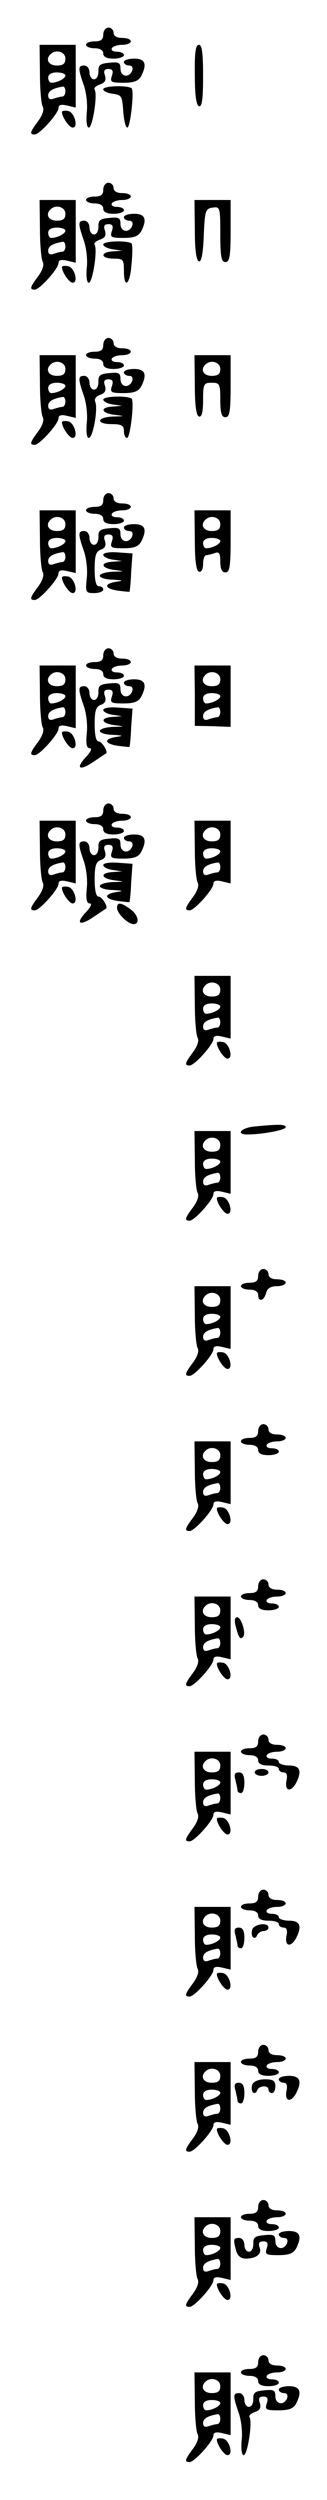 <?xml version="1.0" standalone="no"?>
<!DOCTYPE svg PUBLIC "-//W3C//DTD SVG 20010904//EN"
 "http://www.w3.org/TR/2001/REC-SVG-20010904/DTD/svg10.dtd">
<svg version="1.0" xmlns="http://www.w3.org/2000/svg"
 width="95pt" height="725pt" viewBox="0 0 95 725"
 preserveAspectRatio="xMidYMid meet">
<g transform="translate(0,725) scale(0.1,-0.1)"
fill="#000000" stroke="none">
<path d="M300 7150 c0 -15 -7 -20 -25 -20 -14 0 -25 -4 -25 -10 0 -5 11 -10
25 -10 16 0 25 -6 25 -15 0 -10 10 -15 30 -15 17 0 30 5 30 10 0 6 -9 10 -21
10 -11 0 -17 5 -14 10 3 6 17 10 31 10 13 0 24 5 24 10 0 6 -11 10 -25 10 -16
0 -25 6 -25 15 0 8 -7 15 -15 15 -8 0 -15 -9 -15 -20z"/>
<path d="M116 7037 c0 -46 4 -89 8 -96 5 -8 0 -24 -13 -42 -24 -32 -26 -39
-10 -39 14 0 69 61 69 77 0 9 8 11 25 7 l25 -6 0 91 0 91 -52 0 -53 0 1 -83z
m74 43 c0 -15 -7 -20 -25 -20 -24 0 -34 18 -18 33 15 15 43 7 43 -13z m0 -49
c0 -9 -24 -21 -41 -21 -5 0 -9 7 -9 15 0 9 9 15 25 15 14 0 25 -4 25 -9z m0
-46 c0 -8 -4 -15 -9 -15 -5 0 -16 -3 -25 -6 -10 -4 -16 -1 -16 9 0 13 13 21
43 26 4 0 7 -6 7 -14z"/>
<path d="M566 7033 c0 -58 4 -88 12 -91 9 -3 12 22 12 87 0 66 -3 91 -12 91
-10 0 -13 -24 -12 -87z"/>
<path d="M360 7070 c0 -5 7 -10 15 -10 9 0 12 -6 9 -15 -9 -22 -34 -18 -34 6
0 17 -5 20 -32 17 -27 -2 -33 -7 -32 -25 0 -13 -5 -23 -13 -23 -7 0 -13 9 -13
20 0 11 -7 20 -15 20 -18 0 -19 -7 -2 -56 8 -22 12 -58 9 -81 -2 -24 0 -43 6
-43 11 0 26 96 17 110 -3 5 4 11 15 15 15 5 19 12 15 26 -5 13 -2 19 10 19 12
0 15 -6 10 -20 -6 -18 -2 -20 34 -20 30 0 43 5 51 19 18 35 12 51 -20 51 -16
0 -30 -4 -30 -10z"/>
<path d="M300 6991 c0 -5 12 -11 28 -13 25 -3 27 -7 30 -50 2 -27 7 -48 12
-48 8 0 20 99 13 113 -6 10 -83 9 -83 -2z"/>
<path d="M180 6925 c0 -14 21 -45 31 -45 18 0 5 45 -13 48 -10 2 -18 1 -18 -3z"/>
<path d="M300 6700 c0 -15 -7 -20 -25 -20 -14 0 -25 -4 -25 -10 0 -5 11 -10
25 -10 16 0 25 -6 25 -15 0 -10 10 -15 30 -15 17 0 30 5 30 10 0 6 -9 10 -21
10 -11 0 -17 5 -14 10 3 6 17 10 31 10 13 0 24 5 24 10 0 6 -11 10 -25 10 -16
0 -25 6 -25 15 0 8 -7 15 -15 15 -8 0 -15 -9 -15 -20z"/>
<path d="M116 6587 c0 -46 4 -89 8 -96 5 -8 0 -24 -13 -42 -24 -32 -26 -39
-10 -39 14 0 69 61 69 77 0 9 8 11 25 7 l25 -6 0 91 0 91 -52 0 -53 0 1 -83z
m74 43 c0 -15 -7 -20 -25 -20 -24 0 -34 18 -18 33 15 15 43 7 43 -13z m0 -49
c0 -9 -24 -21 -41 -21 -5 0 -9 7 -9 15 0 9 9 15 25 15 14 0 25 -4 25 -9z m0
-46 c0 -8 -4 -15 -9 -15 -5 0 -16 -3 -25 -6 -10 -4 -16 -1 -16 9 0 13 13 21
43 26 4 0 7 -6 7 -14z"/>
<path d="M566 6583 c0 -56 4 -88 12 -91 7 -2 12 22 14 75 3 72 5 78 26 81 21
3 22 1 22 -77 0 -65 3 -81 15 -81 12 0 15 17 15 90 l0 90 -52 0 -53 0 1 -87z"/>
<path d="M360 6620 c0 -5 7 -10 15 -10 9 0 12 -6 9 -15 -9 -22 -34 -18 -34 6
0 17 -5 20 -32 17 -27 -2 -33 -7 -32 -25 0 -13 -5 -23 -13 -23 -7 0 -13 9 -13
20 0 11 -7 20 -15 20 -18 0 -19 -7 -2 -56 8 -22 12 -58 9 -81 -2 -24 0 -43 6
-43 11 0 26 96 17 110 -3 5 4 11 15 15 15 5 19 12 15 26 -5 13 -2 19 10 19 12
0 15 -6 10 -20 -6 -18 -2 -20 34 -20 30 0 43 5 51 19 18 35 12 51 -20 51 -16
0 -30 -4 -30 -10z"/>
<path d="M300 6541 c0 -5 12 -12 28 -14 l27 -4 -27 -2 c-38 -2 -36 -21 2 -21
28 0 30 -3 30 -35 0 -55 18 -41 22 18 3 28 3 55 1 60 -6 10 -83 9 -83 -2z"/>
<path d="M180 6475 c0 -14 21 -45 31 -45 18 0 5 45 -13 48 -10 2 -18 1 -18 -3z"/>
<path d="M300 6250 c0 -15 -7 -20 -25 -20 -14 0 -25 -4 -25 -10 0 -5 11 -10
25 -10 16 0 25 -6 25 -15 0 -10 10 -15 30 -15 17 0 30 5 30 10 0 6 -9 10 -21
10 -11 0 -17 5 -14 10 3 6 17 10 31 10 13 0 24 5 24 10 0 6 -11 10 -25 10 -16
0 -25 6 -25 15 0 8 -7 15 -15 15 -8 0 -15 -9 -15 -20z"/>
<path d="M116 6137 c0 -46 4 -89 8 -96 5 -8 0 -24 -13 -42 -24 -32 -26 -39
-10 -39 14 0 69 61 69 77 0 9 8 11 25 7 l25 -6 0 91 0 91 -52 0 -53 0 1 -83z
m74 43 c0 -15 -7 -20 -25 -20 -24 0 -34 18 -18 33 15 15 43 7 43 -13z m0 -49
c0 -9 -24 -21 -41 -21 -5 0 -9 7 -9 15 0 9 9 15 25 15 14 0 25 -4 25 -9z m0
-46 c0 -8 -4 -15 -9 -15 -5 0 -16 -3 -25 -6 -10 -4 -16 -1 -16 9 0 13 13 21
43 26 4 0 7 -6 7 -14z"/>
<path d="M566 6133 c0 -58 4 -88 12 -91 8 -2 12 12 12 47 0 48 2 51 25 51 23
0 25 -3 25 -50 0 -38 4 -50 15 -50 12 0 15 17 15 90 l0 90 -52 0 -53 0 1 -87z
m74 47 c0 -15 -7 -20 -25 -20 -24 0 -34 18 -18 33 15 15 43 7 43 -13z"/>
<path d="M360 6170 c0 -5 7 -10 15 -10 9 0 12 -6 9 -15 -9 -22 -34 -18 -34 6
0 17 -5 20 -32 17 -27 -2 -33 -7 -32 -25 0 -13 -5 -23 -13 -23 -7 0 -13 9 -13
20 0 11 -7 20 -15 20 -18 0 -19 -7 -2 -56 8 -22 12 -58 9 -81 -2 -26 0 -43 6
-43 12 0 27 83 19 104 -4 9 2 17 14 21 14 5 18 12 14 26 -5 13 -2 19 10 19 12
0 15 -6 10 -20 -6 -18 -2 -20 34 -20 30 0 43 5 51 19 18 35 12 51 -20 51 -16
0 -30 -4 -30 -10z"/>
<path d="M300 6091 c0 -5 12 -12 28 -14 l27 -4 -27 -2 c-39 -2 -35 -19 5 -24
31 -4 31 -4 -5 -5 -48 -2 -50 -22 -3 -22 28 0 35 -4 35 -20 0 -11 4 -20 9 -20
9 0 21 98 14 113 -6 10 -83 9 -83 -2z"/>
<path d="M180 6025 c0 -14 21 -45 31 -45 18 0 5 45 -13 48 -10 2 -18 1 -18 -3z"/>
<path d="M300 5800 c0 -15 -7 -20 -25 -20 -14 0 -25 -4 -25 -10 0 -5 11 -10
25 -10 16 0 25 -6 25 -15 0 -10 10 -15 30 -15 17 0 30 5 30 10 0 6 -9 10 -21
10 -11 0 -17 5 -14 10 3 6 17 10 31 10 13 0 24 5 24 10 0 6 -11 10 -25 10 -16
0 -25 6 -25 15 0 8 -7 15 -15 15 -8 0 -15 -9 -15 -20z"/>
<path d="M116 5687 c0 -46 4 -89 8 -96 5 -8 0 -24 -13 -42 -24 -32 -26 -39
-10 -39 14 0 69 61 69 77 0 9 8 11 25 7 l25 -6 0 91 0 91 -52 0 -53 0 1 -83z
m74 43 c0 -15 -7 -20 -25 -20 -24 0 -34 18 -18 33 15 15 43 7 43 -13z m0 -49
c0 -9 -24 -21 -41 -21 -5 0 -9 7 -9 15 0 9 9 15 25 15 14 0 25 -4 25 -9z m0
-46 c0 -8 -4 -15 -9 -15 -5 0 -16 -3 -25 -6 -10 -4 -16 -1 -16 9 0 13 13 21
43 26 4 0 7 -6 7 -14z"/>
<path d="M566 5683 c0 -58 4 -88 12 -91 7 -2 12 7 12 22 0 14 4 26 9 26 5 0
16 3 25 6 13 5 16 -1 16 -25 0 -21 5 -31 15 -31 12 0 15 17 15 90 l0 90 -52 0
-53 0 1 -87z m74 47 c0 -15 -7 -20 -25 -20 -24 0 -34 18 -18 33 15 15 43 7 43
-13z m0 -49 c0 -9 -24 -21 -41 -21 -5 0 -9 7 -9 15 0 9 9 15 25 15 14 0 25 -4
25 -9z"/>
<path d="M360 5720 c0 -5 7 -10 15 -10 9 0 12 -6 9 -15 -9 -22 -34 -18 -34 6
0 17 -5 20 -32 17 -27 -2 -33 -7 -32 -25 0 -13 -5 -23 -13 -23 -7 0 -13 9 -13
20 0 11 -7 20 -15 20 -18 0 -19 -7 -2 -56 8 -22 12 -58 9 -81 -4 -41 -3 -43
22 -43 14 0 26 5 26 10 0 6 -6 10 -13 10 -8 0 -12 16 -12 50 0 39 4 51 18 56
12 4 16 12 12 25 -5 13 -2 19 10 19 12 0 15 -6 10 -20 -6 -18 -2 -20 34 -20
30 0 43 5 51 19 18 35 12 51 -20 51 -16 0 -30 -4 -30 -10z"/>
<path d="M300 5641 c0 -5 12 -12 28 -14 l27 -4 -27 -2 c-39 -2 -35 -19 5 -24
31 -4 31 -4 -5 -5 -21 -1 -38 -6 -38 -12 0 -5 17 -11 38 -11 30 -2 32 -3 10
-6 -38 -6 -35 -20 5 -26 17 -2 33 -4 33 -3 1 0 4 26 5 56 l4 55 -42 3 c-24 2
-43 -1 -43 -7z"/>
<path d="M180 5575 c0 -14 21 -45 31 -45 18 0 5 45 -13 48 -10 2 -18 1 -18 -3z"/>
<path d="M300 5350 c0 -15 -7 -20 -25 -20 -14 0 -25 -4 -25 -10 0 -5 11 -10
25 -10 16 0 25 -6 25 -15 0 -10 10 -15 30 -15 17 0 30 5 30 10 0 6 -9 10 -21
10 -11 0 -17 5 -14 10 3 6 17 10 31 10 13 0 24 5 24 10 0 6 -11 10 -25 10 -16
0 -25 6 -25 15 0 8 -7 15 -15 15 -8 0 -15 -9 -15 -20z"/>
<path d="M116 5237 c0 -46 4 -89 8 -96 5 -8 0 -24 -13 -42 -24 -32 -26 -39
-10 -39 14 0 69 61 69 77 0 9 8 11 25 7 l25 -6 0 91 0 91 -52 0 -53 0 1 -83z
m74 43 c0 -15 -7 -20 -25 -20 -24 0 -34 18 -18 33 15 15 43 7 43 -13z m0 -49
c0 -9 -24 -21 -41 -21 -5 0 -9 7 -9 15 0 9 9 15 25 15 14 0 25 -4 25 -9z m0
-46 c0 -8 -4 -15 -9 -15 -5 0 -16 -3 -25 -6 -10 -4 -16 -1 -16 9 0 13 13 21
43 26 4 0 7 -6 7 -14z"/>
<path d="M566 5232 l0 -87 52 -1 52 -2 0 89 0 89 -52 0 -53 0 1 -88z m74 48
c0 -15 -7 -20 -25 -20 -24 0 -34 18 -18 33 15 15 43 7 43 -13z m0 -49 c0 -9
-24 -21 -41 -21 -5 0 -9 7 -9 15 0 9 9 15 25 15 14 0 25 -4 25 -9z m0 -46 c0
-8 -4 -15 -9 -15 -5 0 -16 -3 -25 -6 -10 -4 -16 -1 -16 9 0 13 13 21 43 26 4
0 7 -6 7 -14z"/>
<path d="M360 5270 c0 -5 7 -10 15 -10 9 0 12 -6 9 -15 -9 -22 -34 -18 -34 6
0 17 -5 20 -32 17 -27 -2 -33 -7 -32 -25 0 -13 -5 -23 -13 -23 -7 0 -13 9 -13
20 0 11 -7 20 -15 20 -18 0 -19 -7 -2 -56 8 -22 12 -58 9 -81 -3 -31 0 -43 9
-43 7 0 3 -10 -11 -25 -32 -34 -19 -42 22 -14 18 12 34 23 36 24 7 5 -12 35
-22 35 -7 0 -11 19 -11 50 0 39 4 51 18 56 12 4 16 12 12 25 -5 13 -2 19 10
19 12 0 15 -6 10 -20 -6 -18 -2 -20 34 -20 30 0 43 5 51 19 18 35 12 51 -20
51 -16 0 -30 -4 -30 -10z"/>
<path d="M300 5191 c0 -5 12 -12 28 -14 l27 -4 -27 -2 c-39 -2 -35 -19 5 -24
31 -4 31 -4 -5 -5 -21 -1 -38 -6 -38 -12 0 -5 17 -11 38 -11 30 -2 32 -3 10
-6 -38 -6 -35 -20 5 -26 17 -2 33 -4 33 -3 1 0 4 26 5 56 l4 55 -42 3 c-24 2
-43 -1 -43 -7z"/>
<path d="M180 5125 c0 -14 21 -45 31 -45 18 0 5 45 -13 48 -10 2 -18 1 -18 -3z"/>
<path d="M300 4900 c0 -15 -7 -20 -25 -20 -14 0 -25 -4 -25 -10 0 -5 11 -10
25 -10 16 0 25 -6 25 -15 0 -10 10 -15 30 -15 17 0 30 5 30 10 0 6 -9 10 -21
10 -11 0 -17 5 -14 10 3 6 17 10 31 10 13 0 24 5 24 10 0 6 -11 10 -25 10 -16
0 -25 6 -25 15 0 8 -7 15 -15 15 -8 0 -15 -9 -15 -20z"/>
<path d="M116 4787 c0 -46 4 -89 8 -96 5 -8 0 -24 -13 -42 -24 -32 -26 -39
-10 -39 14 0 69 61 69 77 0 9 8 11 25 7 l25 -6 0 91 0 91 -52 0 -53 0 1 -83z
m74 43 c0 -15 -7 -20 -25 -20 -24 0 -34 18 -18 33 15 15 43 7 43 -13z m0 -49
c0 -9 -24 -21 -41 -21 -5 0 -9 7 -9 15 0 9 9 15 25 15 14 0 25 -4 25 -9z m0
-46 c0 -8 -4 -15 -9 -15 -5 0 -16 -3 -25 -6 -10 -4 -16 -1 -16 9 0 13 13 21
43 26 4 0 7 -6 7 -14z"/>
<path d="M566 4787 c0 -46 4 -89 8 -96 5 -8 0 -24 -13 -42 -24 -32 -26 -39
-10 -39 14 0 69 61 69 77 0 9 8 11 25 7 l25 -6 0 91 0 91 -52 0 -53 0 1 -83z
m74 43 c0 -15 -7 -20 -25 -20 -24 0 -34 18 -18 33 15 15 43 7 43 -13z m0 -49
c0 -9 -24 -21 -41 -21 -5 0 -9 7 -9 15 0 9 9 15 25 15 14 0 25 -4 25 -9z m0
-46 c0 -8 -4 -15 -9 -15 -5 0 -16 -3 -25 -6 -10 -4 -16 -1 -16 9 0 13 13 21
43 26 4 0 7 -6 7 -14z"/>
<path d="M360 4820 c0 -5 7 -10 15 -10 9 0 12 -6 9 -15 -9 -22 -34 -18 -34 6
0 17 -5 20 -32 17 -27 -2 -33 -7 -32 -25 0 -13 -5 -23 -13 -23 -7 0 -13 9 -13
20 0 11 -7 20 -15 20 -18 0 -19 -7 -2 -56 8 -22 12 -58 9 -81 -3 -31 0 -43 9
-43 7 0 3 -10 -11 -25 -32 -34 -19 -42 22 -14 18 12 34 23 36 24 7 5 -12 35
-22 35 -7 0 -11 19 -11 50 0 39 4 51 18 56 12 4 16 12 12 25 -5 13 -2 19 10
19 12 0 15 -6 10 -20 -6 -18 -2 -20 34 -20 30 0 43 5 51 19 18 35 12 51 -20
51 -16 0 -30 -4 -30 -10z"/>
<path d="M300 4741 c0 -5 12 -12 28 -14 l27 -4 -27 -2 c-39 -2 -35 -19 5 -24
31 -4 31 -4 -5 -5 -21 -1 -38 -6 -38 -12 0 -5 17 -11 38 -11 30 -2 32 -3 10
-6 -38 -6 -35 -20 5 -26 17 -2 33 -4 33 -3 1 0 4 26 5 56 l4 55 -42 3 c-24 2
-43 -1 -43 -7z"/>
<path d="M180 4675 c0 -14 21 -45 31 -45 18 0 5 45 -13 48 -10 2 -18 1 -18 -3z"/>
<path d="M340 4617 c0 -16 32 -47 48 -47 20 0 13 28 -10 44 -28 20 -38 20 -38
3z"/>
<path d="M566 4337 c0 -46 4 -89 8 -96 5 -8 0 -24 -13 -42 -24 -32 -26 -39
-10 -39 14 0 69 61 69 77 0 9 8 11 25 7 l25 -6 0 91 0 91 -52 0 -53 0 1 -83z
m74 43 c0 -15 -7 -20 -25 -20 -24 0 -34 18 -18 33 15 15 43 7 43 -13z m0 -49
c0 -9 -24 -21 -41 -21 -5 0 -9 7 -9 15 0 9 9 15 25 15 14 0 25 -4 25 -9z m0
-46 c0 -8 -4 -15 -9 -15 -5 0 -16 -3 -25 -6 -10 -4 -16 -1 -16 9 0 13 13 21
43 26 4 0 7 -6 7 -14z"/>
<path d="M630 4225 c0 -14 21 -45 31 -45 18 0 5 45 -13 48 -10 2 -18 1 -18 -3z"/>
<path d="M738 3983 c-38 -4 -54 -23 -19 -23 42 0 111 13 111 21 0 9 -21 9 -92
2z"/>
<path d="M566 3887 c0 -46 4 -89 8 -96 5 -8 0 -24 -13 -42 -24 -32 -26 -39
-10 -39 14 0 69 61 69 77 0 9 8 11 25 7 l25 -6 0 91 0 91 -52 0 -53 0 1 -83z
m74 43 c0 -15 -7 -20 -25 -20 -24 0 -34 18 -18 33 15 15 43 7 43 -13z m0 -49
c0 -9 -24 -21 -41 -21 -5 0 -9 7 -9 15 0 9 9 15 25 15 14 0 25 -4 25 -9z m0
-46 c0 -8 -4 -15 -9 -15 -5 0 -16 -3 -25 -6 -10 -4 -16 -1 -16 9 0 13 13 21
43 26 4 0 7 -6 7 -14z"/>
<path d="M630 3775 c0 -14 21 -45 31 -45 18 0 5 45 -13 48 -10 2 -18 1 -18 -3z"/>
<path d="M750 3550 c0 -15 -7 -20 -25 -20 -14 0 -25 -4 -25 -10 0 -5 11 -10
25 -10 16 0 25 -6 25 -15 0 -22 17 -18 23 5 3 14 14 20 31 20 14 0 26 5 26 10
0 6 -11 10 -25 10 -16 0 -25 6 -25 15 0 8 -7 15 -15 15 -8 0 -15 -9 -15 -20z"/>
<path d="M566 3437 c0 -46 4 -89 8 -96 5 -8 0 -24 -13 -42 -24 -32 -26 -39
-10 -39 14 0 69 61 69 77 0 9 8 11 25 7 l25 -6 0 91 0 91 -52 0 -53 0 1 -83z
m74 43 c0 -15 -7 -20 -25 -20 -24 0 -34 18 -18 33 15 15 43 7 43 -13z m0 -49
c0 -9 -24 -21 -41 -21 -5 0 -9 7 -9 15 0 9 9 15 25 15 14 0 25 -4 25 -9z m0
-46 c0 -8 -4 -15 -9 -15 -5 0 -16 -3 -25 -6 -10 -4 -16 -1 -16 9 0 13 13 21
43 26 4 0 7 -6 7 -14z"/>
<path d="M630 3325 c0 -14 21 -45 31 -45 18 0 5 45 -13 48 -10 2 -18 1 -18 -3z"/>
<path d="M750 3100 c0 -15 -7 -20 -25 -20 -14 0 -25 -4 -25 -10 0 -5 11 -10
25 -10 16 0 25 -6 25 -15 0 -10 10 -15 30 -15 17 0 30 5 30 10 0 6 -9 10 -21
10 -11 0 -17 5 -14 10 3 6 17 10 31 10 13 0 24 5 24 10 0 6 -11 10 -25 10 -16
0 -25 6 -25 15 0 8 -7 15 -15 15 -8 0 -15 -9 -15 -20z"/>
<path d="M566 2987 c0 -46 4 -89 8 -96 5 -8 0 -24 -13 -42 -24 -32 -26 -39
-10 -39 14 0 69 61 69 77 0 9 8 11 25 7 l25 -6 0 91 0 91 -52 0 -53 0 1 -83z
m74 43 c0 -15 -7 -20 -25 -20 -24 0 -34 18 -18 33 15 15 43 7 43 -13z m0 -49
c0 -9 -24 -21 -41 -21 -5 0 -9 7 -9 15 0 9 9 15 25 15 14 0 25 -4 25 -9z m0
-46 c0 -8 -4 -15 -9 -15 -5 0 -16 -3 -25 -6 -10 -4 -16 -1 -16 9 0 13 13 21
43 26 4 0 7 -6 7 -14z"/>
<path d="M630 2875 c0 -14 21 -45 31 -45 18 0 5 45 -13 48 -10 2 -18 1 -18 -3z"/>
<path d="M750 2650 c0 -15 -7 -20 -25 -20 -14 0 -25 -4 -25 -10 0 -5 11 -10
25 -10 16 0 25 -6 25 -15 0 -10 10 -15 30 -15 17 0 30 5 30 10 0 6 -9 10 -21
10 -11 0 -17 5 -14 10 3 6 17 10 31 10 13 0 24 5 24 10 0 6 -11 10 -25 10 -16
0 -25 6 -25 15 0 8 -7 15 -15 15 -8 0 -15 -9 -15 -20z"/>
<path d="M566 2537 c0 -46 4 -89 8 -96 5 -8 0 -24 -13 -42 -24 -32 -26 -39
-10 -39 14 0 69 61 69 77 0 9 8 11 25 7 l25 -6 0 91 0 91 -52 0 -53 0 1 -83z
m74 43 c0 -15 -7 -20 -25 -20 -24 0 -34 18 -18 33 15 15 43 7 43 -13z m0 -49
c0 -9 -24 -21 -41 -21 -5 0 -9 7 -9 15 0 9 9 15 25 15 14 0 25 -4 25 -9z m0
-46 c0 -8 -4 -15 -9 -15 -5 0 -16 -3 -25 -6 -10 -4 -16 -1 -16 9 0 13 13 21
43 26 4 0 7 -6 7 -14z"/>
<path d="M685 2533 c8 -32 13 -39 21 -30 10 9 -5 57 -17 57 -7 0 -9 -10 -4
-27z"/>
<path d="M630 2425 c0 -14 21 -45 31 -45 18 0 5 45 -13 48 -10 2 -18 1 -18 -3z"/>
<path d="M750 2200 c0 -15 -7 -20 -25 -20 -14 0 -25 -4 -25 -10 0 -5 11 -10
25 -10 16 0 25 -6 25 -15 0 -10 10 -15 30 -15 17 0 30 -4 30 -10 0 -5 6 -10
14 -10 9 0 12 -8 8 -25 -5 -30 13 -33 28 -6 18 35 12 51 -20 51 -16 0 -30 5
-30 10 0 6 -9 10 -21 10 -11 0 -17 5 -14 10 3 6 17 10 31 10 13 0 24 5 24 10
0 6 -11 10 -25 10 -16 0 -25 6 -25 15 0 8 -7 15 -15 15 -8 0 -15 -9 -15 -20z"/>
<path d="M566 2087 c0 -46 4 -89 8 -96 5 -8 0 -24 -13 -42 -24 -32 -26 -39
-10 -39 14 0 69 61 69 77 0 9 8 11 25 7 l25 -6 0 91 0 91 -52 0 -53 0 1 -83z
m74 43 c0 -15 -7 -20 -25 -20 -24 0 -34 18 -18 33 15 15 43 7 43 -13z m0 -49
c0 -9 -24 -21 -41 -21 -5 0 -9 7 -9 15 0 9 9 15 25 15 14 0 25 -4 25 -9z m0
-46 c0 -8 -4 -15 -9 -15 -5 0 -16 -3 -25 -6 -10 -4 -16 -1 -16 9 0 13 13 21
43 26 4 0 7 -6 7 -14z"/>
<path d="M740 2110 c0 -5 9 -10 20 -10 11 0 20 5 20 10 0 6 -9 10 -20 10 -11
0 -20 -4 -20 -10z"/>
<path d="M684 2088 c3 -13 6 -26 6 -30 0 -5 5 -8 10 -8 6 0 10 14 10 30 0 21
-5 30 -16 30 -12 0 -15 -6 -10 -22z"/>
<path d="M630 1975 c0 -14 21 -45 31 -45 18 0 5 45 -13 48 -10 2 -18 1 -18 -3z"/>
<path d="M750 1750 c0 -15 -7 -20 -25 -20 -14 0 -25 -4 -25 -10 0 -5 11 -10
25 -10 16 0 25 -6 25 -15 0 -10 10 -15 30 -15 17 0 30 -4 30 -10 0 -5 6 -10
14 -10 9 0 12 -8 8 -25 -5 -30 13 -33 28 -6 18 35 12 51 -20 51 -16 0 -30 5
-30 10 0 6 -9 10 -21 10 -11 0 -17 5 -14 10 3 6 17 10 31 10 13 0 24 5 24 10
0 6 -11 10 -25 10 -16 0 -25 6 -25 15 0 8 -7 15 -15 15 -8 0 -15 -9 -15 -20z"/>
<path d="M566 1637 c0 -46 4 -89 8 -96 5 -8 0 -24 -13 -42 -24 -32 -26 -39
-10 -39 14 0 69 61 69 77 0 9 8 11 25 7 l25 -6 0 91 0 91 -52 0 -53 0 1 -83z
m74 43 c0 -15 -7 -20 -25 -20 -24 0 -34 18 -18 33 15 15 43 7 43 -13z m0 -49
c0 -9 -24 -21 -41 -21 -5 0 -9 7 -9 15 0 9 9 15 25 15 14 0 25 -4 25 -9z m0
-46 c0 -8 -4 -15 -9 -15 -5 0 -16 -3 -25 -6 -10 -4 -16 -1 -16 9 0 13 13 21
43 26 4 0 7 -6 7 -14z"/>
<path d="M733 1655 c-3 -9 -2 -19 2 -23 4 -4 10 -1 12 6 3 6 11 12 19 12 8 0
14 5 14 10 0 16 -40 11 -47 -5z"/>
<path d="M684 1638 c3 -13 6 -26 6 -30 0 -5 5 -8 10 -8 6 0 10 14 10 30 0 21
-5 30 -16 30 -12 0 -15 -6 -10 -22z"/>
<path d="M630 1525 c0 -14 21 -45 31 -45 18 0 5 45 -13 48 -10 2 -18 1 -18 -3z"/>
<path d="M750 1300 c0 -15 -7 -20 -25 -20 -14 0 -25 -4 -25 -10 0 -5 11 -10
25 -10 16 0 25 -6 25 -15 0 -10 10 -15 30 -15 17 0 30 5 30 10 0 6 -9 10 -21
10 -11 0 -17 5 -14 10 3 6 17 10 31 10 13 0 24 5 24 10 0 6 -11 10 -25 10 -16
0 -25 6 -25 15 0 8 -7 15 -15 15 -8 0 -15 -9 -15 -20z"/>
<path d="M566 1187 c0 -46 4 -89 8 -96 5 -8 0 -24 -13 -42 -24 -32 -26 -39
-10 -39 14 0 69 61 69 77 0 9 8 11 25 7 l25 -6 0 91 0 91 -52 0 -53 0 1 -83z
m74 43 c0 -15 -7 -20 -25 -20 -24 0 -34 18 -18 33 15 15 43 7 43 -13z m0 -49
c0 -9 -24 -21 -41 -21 -5 0 -9 7 -9 15 0 9 9 15 25 15 14 0 25 -4 25 -9z m0
-46 c0 -8 -4 -15 -9 -15 -5 0 -16 -3 -25 -6 -10 -4 -16 -1 -16 9 0 13 13 21
43 26 4 0 7 -6 7 -14z"/>
<path d="M810 1220 c0 -5 6 -10 14 -10 9 0 12 -8 8 -25 -5 -30 13 -33 28 -6
18 35 12 51 -20 51 -16 0 -30 -4 -30 -10z"/>
<path d="M733 1205 c-3 -9 -2 -19 2 -23 4 -4 10 -1 12 6 5 14 33 16 33 2 0 -5
5 -10 10 -10 6 0 10 9 10 20 0 16 -7 20 -30 20 -18 0 -33 -6 -37 -15z"/>
<path d="M684 1188 c3 -13 6 -26 6 -30 0 -5 5 -8 10 -8 6 0 10 14 10 30 0 21
-5 30 -16 30 -12 0 -15 -6 -10 -22z"/>
<path d="M630 1075 c0 -14 21 -45 31 -45 18 0 5 45 -13 48 -10 2 -18 1 -18 -3z"/>
<path d="M750 850 c0 -15 -7 -20 -25 -20 -14 0 -25 -4 -25 -10 0 -5 11 -10 25
-10 16 0 25 -6 25 -15 0 -10 10 -15 30 -15 17 0 30 5 30 10 0 6 -9 10 -21 10
-11 0 -17 5 -14 10 3 6 17 10 31 10 13 0 24 5 24 10 0 6 -11 10 -25 10 -16 0
-25 6 -25 15 0 8 -7 15 -15 15 -8 0 -15 -9 -15 -20z"/>
<path d="M566 737 c0 -46 4 -89 8 -96 5 -8 0 -24 -13 -42 -24 -32 -26 -39 -10
-39 14 0 69 61 69 77 0 9 8 11 25 7 l25 -6 0 91 0 91 -52 0 -53 0 1 -83z m74
43 c0 -15 -7 -20 -25 -20 -24 0 -34 18 -18 33 15 15 43 7 43 -13z m0 -49 c0
-9 -24 -21 -41 -21 -5 0 -9 7 -9 15 0 9 9 15 25 15 14 0 25 -4 25 -9z m0 -46
c0 -8 -4 -15 -9 -15 -5 0 -16 -3 -25 -6 -10 -4 -16 -1 -16 9 0 13 13 21 43 26
4 0 7 -6 7 -14z"/>
<path d="M810 770 c0 -5 7 -10 15 -10 9 0 12 -6 9 -15 -9 -22 -34 -18 -34 6 0
17 -5 20 -32 17 -27 -2 -33 -7 -32 -25 0 -13 -5 -23 -13 -23 -7 0 -13 9 -13
20 0 11 -7 20 -15 20 -17 0 -18 -4 -9 -37 4 -15 14 -23 28 -23 31 0 48 14 40
33 -4 12 -1 17 11 17 12 0 15 -5 10 -20 -6 -18 -2 -20 34 -20 30 0 43 5 51 19
18 35 12 51 -20 51 -16 0 -30 -4 -30 -10z"/>
<path d="M630 625 c0 -14 21 -45 31 -45 18 0 5 45 -13 48 -10 2 -18 1 -18 -3z"/>
<path d="M750 400 c0 -15 -7 -20 -25 -20 -14 0 -25 -4 -25 -10 0 -5 11 -10 25
-10 16 0 25 -6 25 -15 0 -10 10 -15 30 -15 17 0 30 5 30 10 0 6 -9 10 -21 10
-11 0 -17 5 -14 10 3 6 17 10 31 10 13 0 24 5 24 10 0 6 -11 10 -25 10 -16 0
-25 6 -25 15 0 8 -7 15 -15 15 -8 0 -15 -9 -15 -20z"/>
<path d="M566 287 c0 -46 4 -89 8 -96 5 -8 0 -24 -13 -42 -24 -32 -26 -39 -10
-39 14 0 69 61 69 77 0 9 8 11 25 7 l25 -6 0 91 0 91 -52 0 -53 0 1 -83z m74
43 c0 -15 -7 -20 -25 -20 -24 0 -34 18 -18 33 15 15 43 7 43 -13z m0 -49 c0
-9 -24 -21 -41 -21 -5 0 -9 7 -9 15 0 9 9 15 25 15 14 0 25 -4 25 -9z m0 -46
c0 -8 -4 -15 -9 -15 -5 0 -16 -3 -25 -6 -10 -4 -16 -1 -16 9 0 13 13 21 43 26
4 0 7 -6 7 -14z"/>
<path d="M810 320 c0 -5 7 -10 15 -10 9 0 12 -6 9 -15 -9 -22 -34 -18 -34 6 0
17 -5 20 -32 17 -27 -2 -33 -7 -32 -25 0 -13 -5 -23 -13 -23 -7 0 -13 9 -13
20 0 11 -7 20 -15 20 -18 0 -19 -7 -2 -56 8 -22 12 -58 9 -81 -2 -24 0 -43 6
-43 11 0 26 96 17 110 -3 5 4 11 15 15 15 5 19 12 15 26 -5 13 -2 19 10 19 12
0 15 -6 10 -20 -6 -18 -2 -20 34 -20 30 0 43 5 51 19 18 35 12 51 -20 51 -16
0 -30 -4 -30 -10z"/>
<path d="M630 175 c0 -14 21 -45 31 -45 18 0 5 45 -13 48 -10 2 -18 1 -18 -3z"/>
</g>
</svg>
